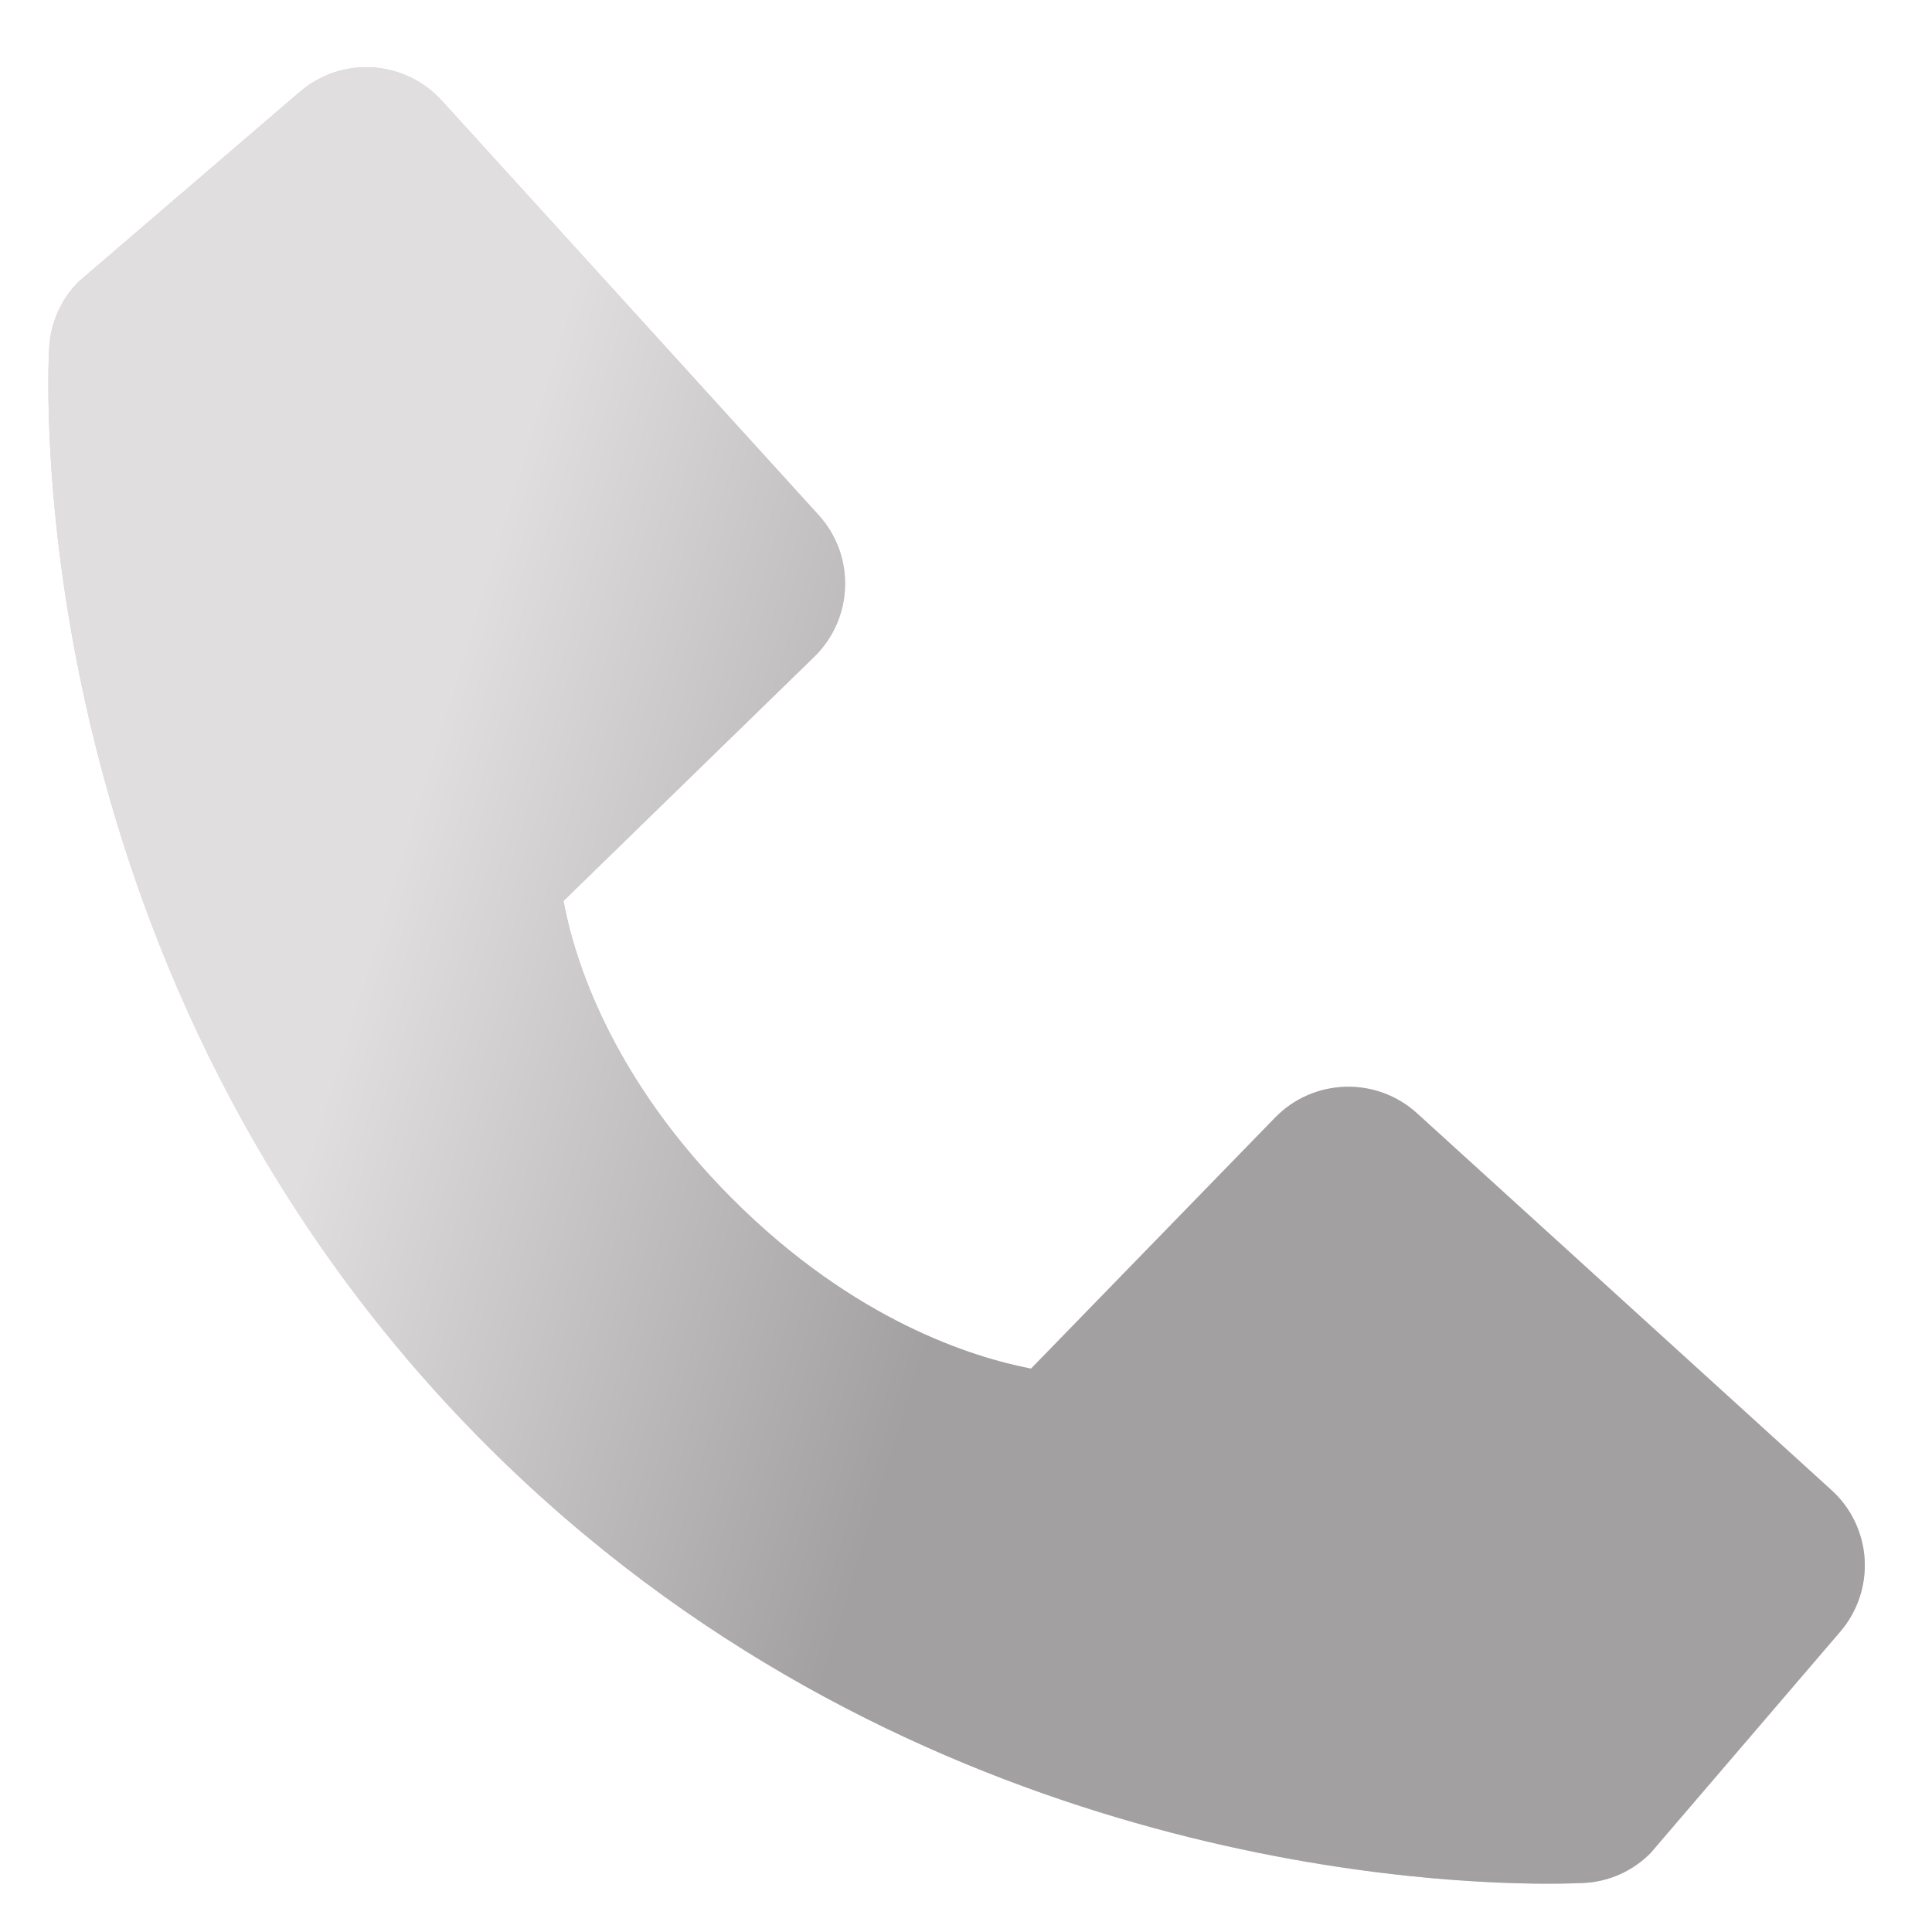 <svg width="15" height="15" viewBox="0 0 15 15" fill="none" xmlns="http://www.w3.org/2000/svg">
<path d="M14.219 11.569L11.001 8.643C10.849 8.505 10.649 8.431 10.444 8.438C10.238 8.444 10.043 8.53 9.9 8.677L8.005 10.626C7.549 10.538 6.633 10.253 5.689 9.311C4.745 8.367 4.459 7.448 4.375 6.995L6.321 5.1C6.469 4.956 6.555 4.761 6.561 4.556C6.568 4.35 6.494 4.15 6.355 3.998L3.43 0.781C3.292 0.629 3.099 0.536 2.894 0.523C2.688 0.51 2.485 0.578 2.329 0.712L0.611 2.186C0.474 2.323 0.393 2.506 0.382 2.699C0.37 2.897 0.143 7.585 3.779 11.222C6.95 14.393 10.923 14.625 12.017 14.625C12.177 14.625 12.275 14.62 12.301 14.619C12.495 14.608 12.677 14.526 12.814 14.388L14.286 12.67C14.421 12.514 14.489 12.311 14.477 12.106C14.464 11.9 14.372 11.707 14.219 11.569V11.569Z" fill="#DCD7C0"/>
<path d="M14.219 11.569L11.001 8.643C10.849 8.505 10.649 8.431 10.444 8.438C10.238 8.444 10.043 8.53 9.9 8.677L8.005 10.626C7.549 10.538 6.633 10.253 5.689 9.311C4.745 8.367 4.459 7.448 4.375 6.995L6.321 5.1C6.469 4.956 6.555 4.761 6.561 4.556C6.568 4.35 6.494 4.15 6.355 3.998L3.43 0.781C3.292 0.629 3.099 0.536 2.894 0.523C2.688 0.51 2.485 0.578 2.329 0.712L0.611 2.186C0.474 2.323 0.393 2.506 0.382 2.699C0.37 2.897 0.143 7.585 3.779 11.222C6.95 14.393 10.923 14.625 12.017 14.625C12.177 14.625 12.275 14.62 12.301 14.619C12.495 14.608 12.677 14.526 12.814 14.388L14.286 12.67C14.421 12.514 14.489 12.311 14.477 12.106C14.464 11.9 14.372 11.707 14.219 11.569V11.569Z" fill="url(#paint0_linear_222_17)"/>
<defs>
<linearGradient id="paint0_linear_222_17" x1="4.963" y1="0.522" x2="9.869" y2="2.021" gradientUnits="userSpaceOnUse">
<stop stop-color="#E0DEDE"/>
<stop offset="0.984" stop-color="#A2A0A0"/>
</linearGradient>
</defs>
</svg>
